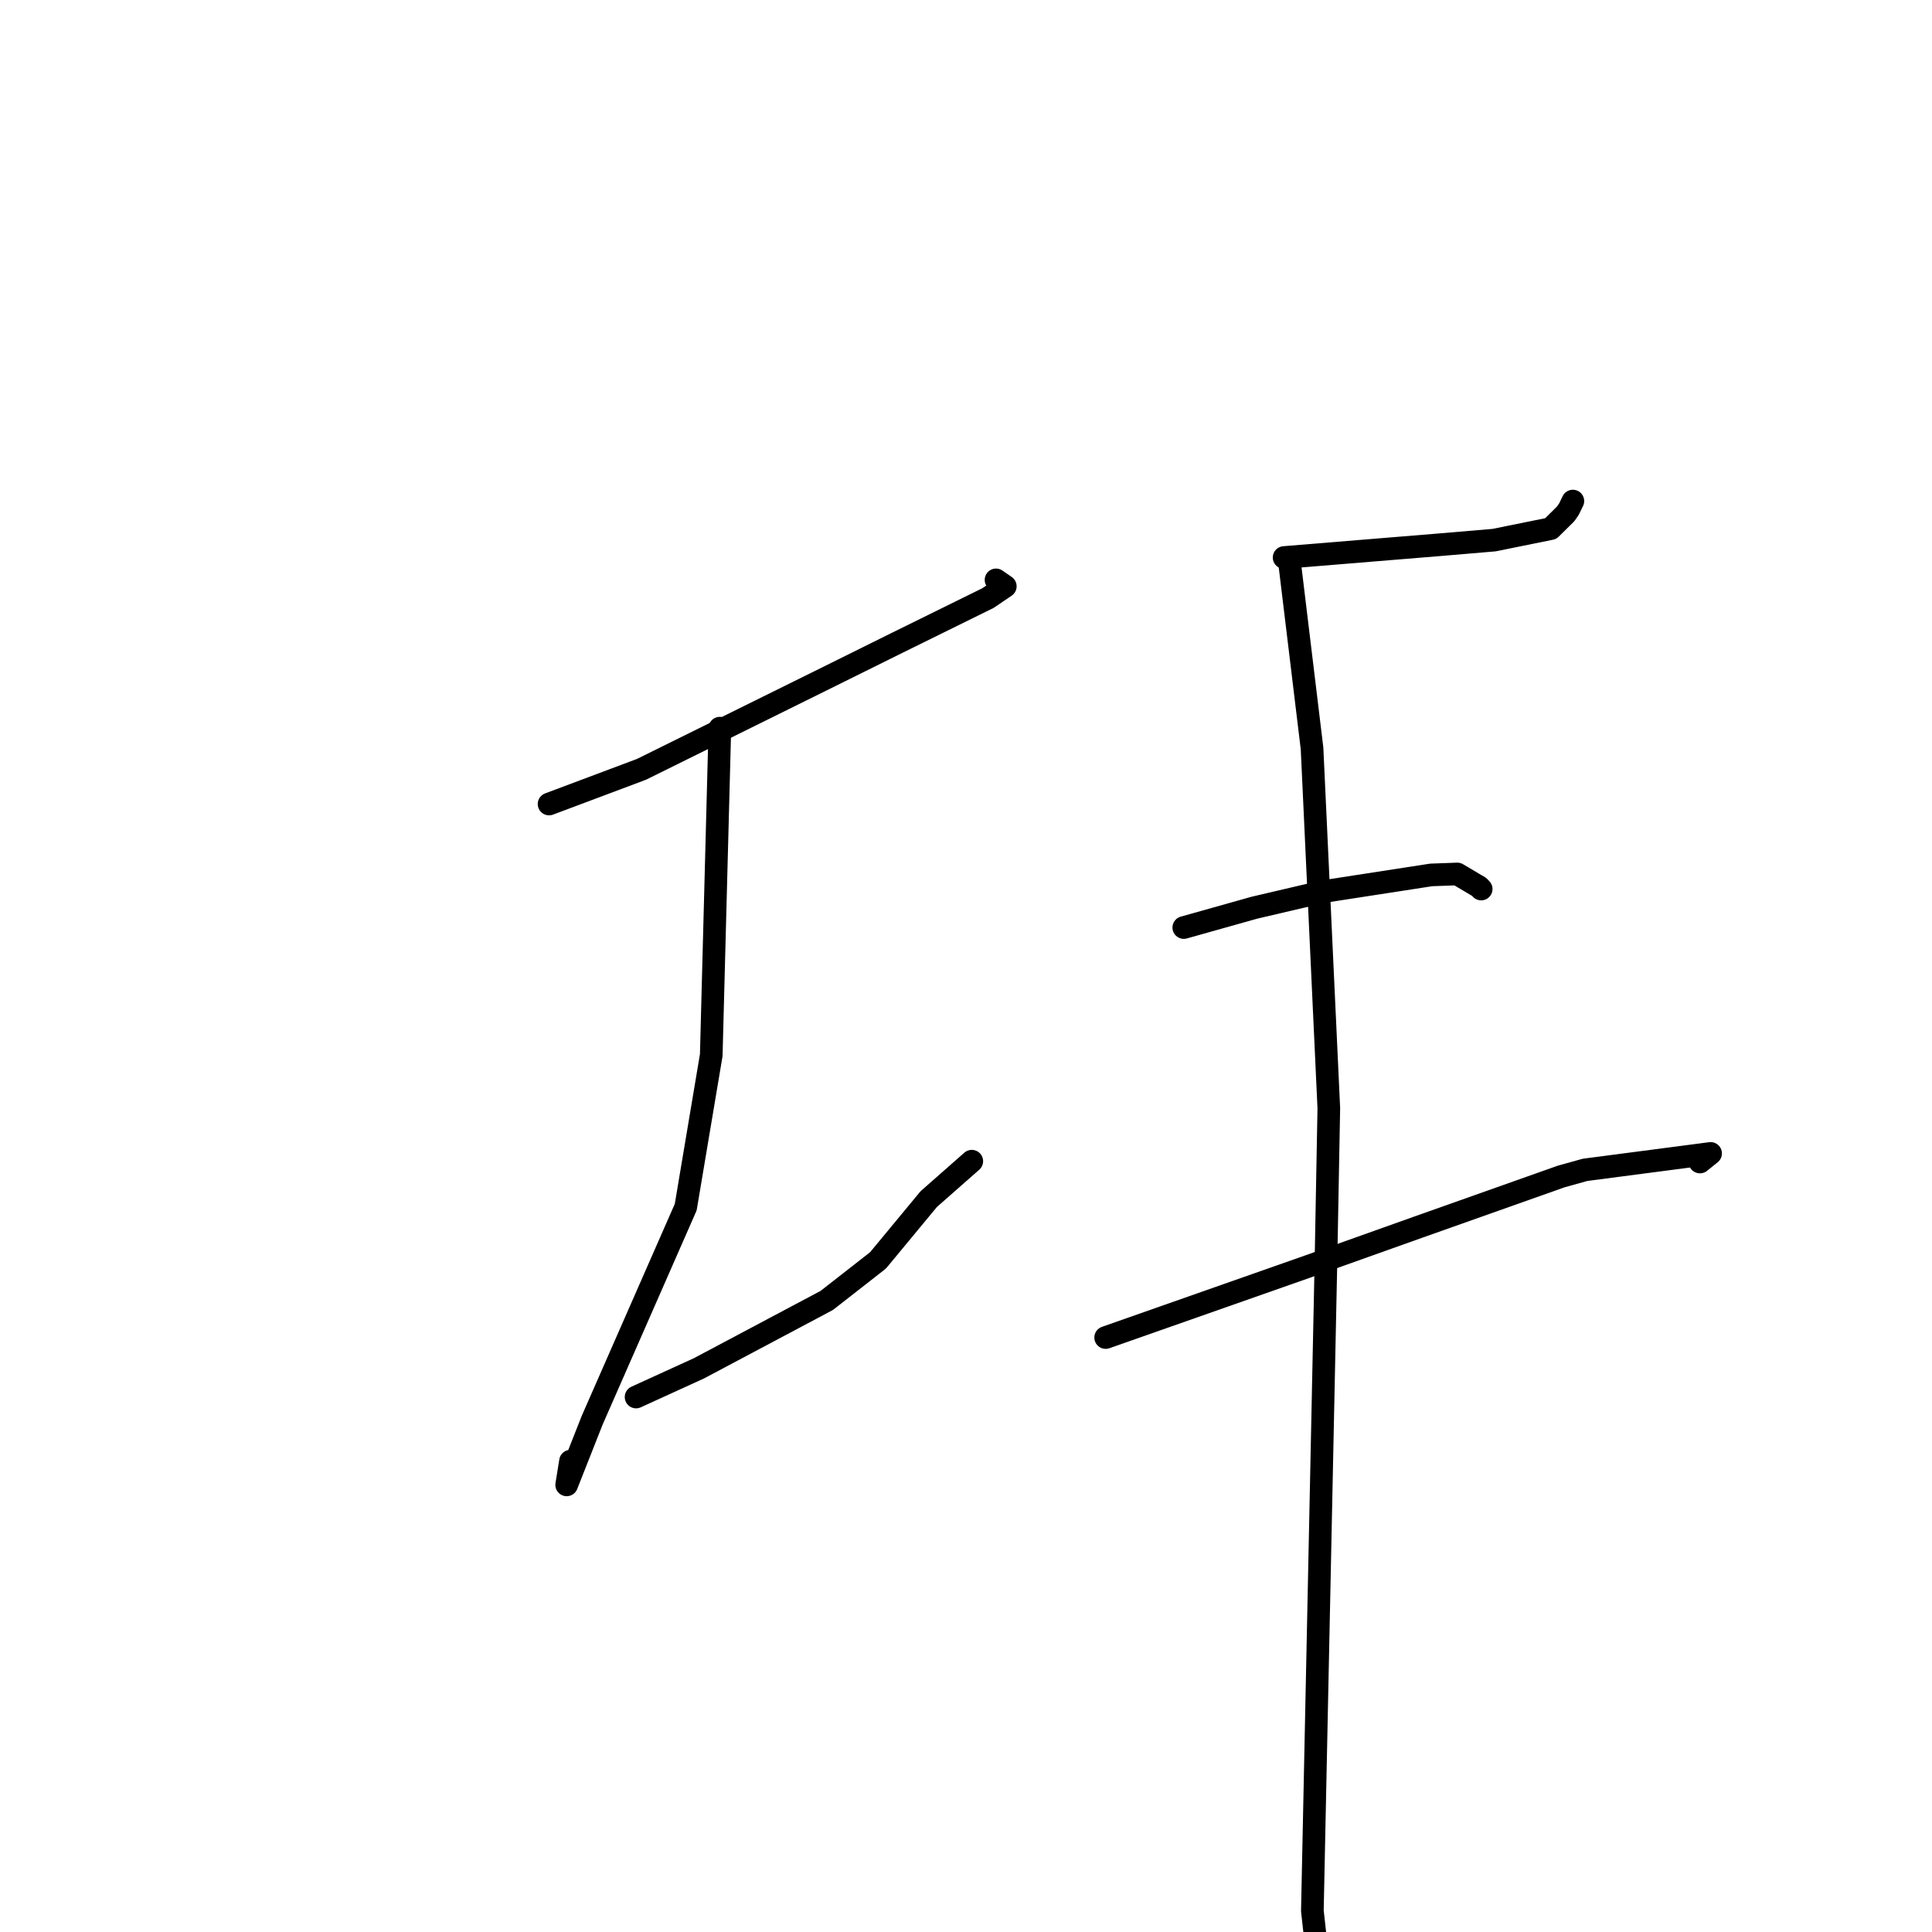 <?xml version="1.0" standalone="no"?>
    <svg width="256" height="256" xmlns="http://www.w3.org/2000/svg" version="1.1">
    <polyline stroke="black" stroke-width="3" stroke-linecap="round" fill="transparent" stroke-linejoin="round" points="72.753 106.537 85 101.941 108.667 90.239 118.924 85.155 130.915 79.246 133.208 77.689 132.069 76.899 131.979 76.837 " />
        <polyline stroke="black" stroke-width="3" stroke-linecap="round" fill="transparent" stroke-linejoin="round" points="95.385 96.483 94.245 139.809 90.863 159.948 78.473 188.172 75.086 196.754 75.594 193.609 " />
        <polyline stroke="black" stroke-width="3" stroke-linecap="round" fill="transparent" stroke-linejoin="round" points="84.282 185.113 92.611 181.311 109.543 172.318 116.341 167.007 123.065 158.885 128.342 154.239 128.767 153.864 " />
        <polyline stroke="black" stroke-width="3" stroke-linecap="round" fill="transparent" stroke-linejoin="round" points="170.151 73.873 190.654 72.19 197.966 71.57 205.479 70.047 207.47 68.079 207.896 67.456 208.257 66.714 208.413 66.394 " />
        <polyline stroke="black" stroke-width="3" stroke-linecap="round" fill="transparent" stroke-linejoin="round" points="156.858 122.905 166.229 120.272 175.359 118.137 189.639 115.932 193.103 115.806 196 117.524 196.265 117.802 " />
        <polyline stroke="black" stroke-width="3" stroke-linecap="round" fill="transparent" stroke-linejoin="round" points="146.506 177.231 173.311 167.811 187.946 162.595 206.848 155.897 210.026 155.011 226.664 152.834 225.254 153.973 " />
        <polyline stroke="black" stroke-width="3" stroke-linecap="round" fill="transparent" stroke-linejoin="round" points="170.799 73.93 173.853 99.175 176.075 146.847 175.7 166.962 174.882 206.054 173.895 253.194 175.845 270.75 176.04 272.506 " />
        </svg>